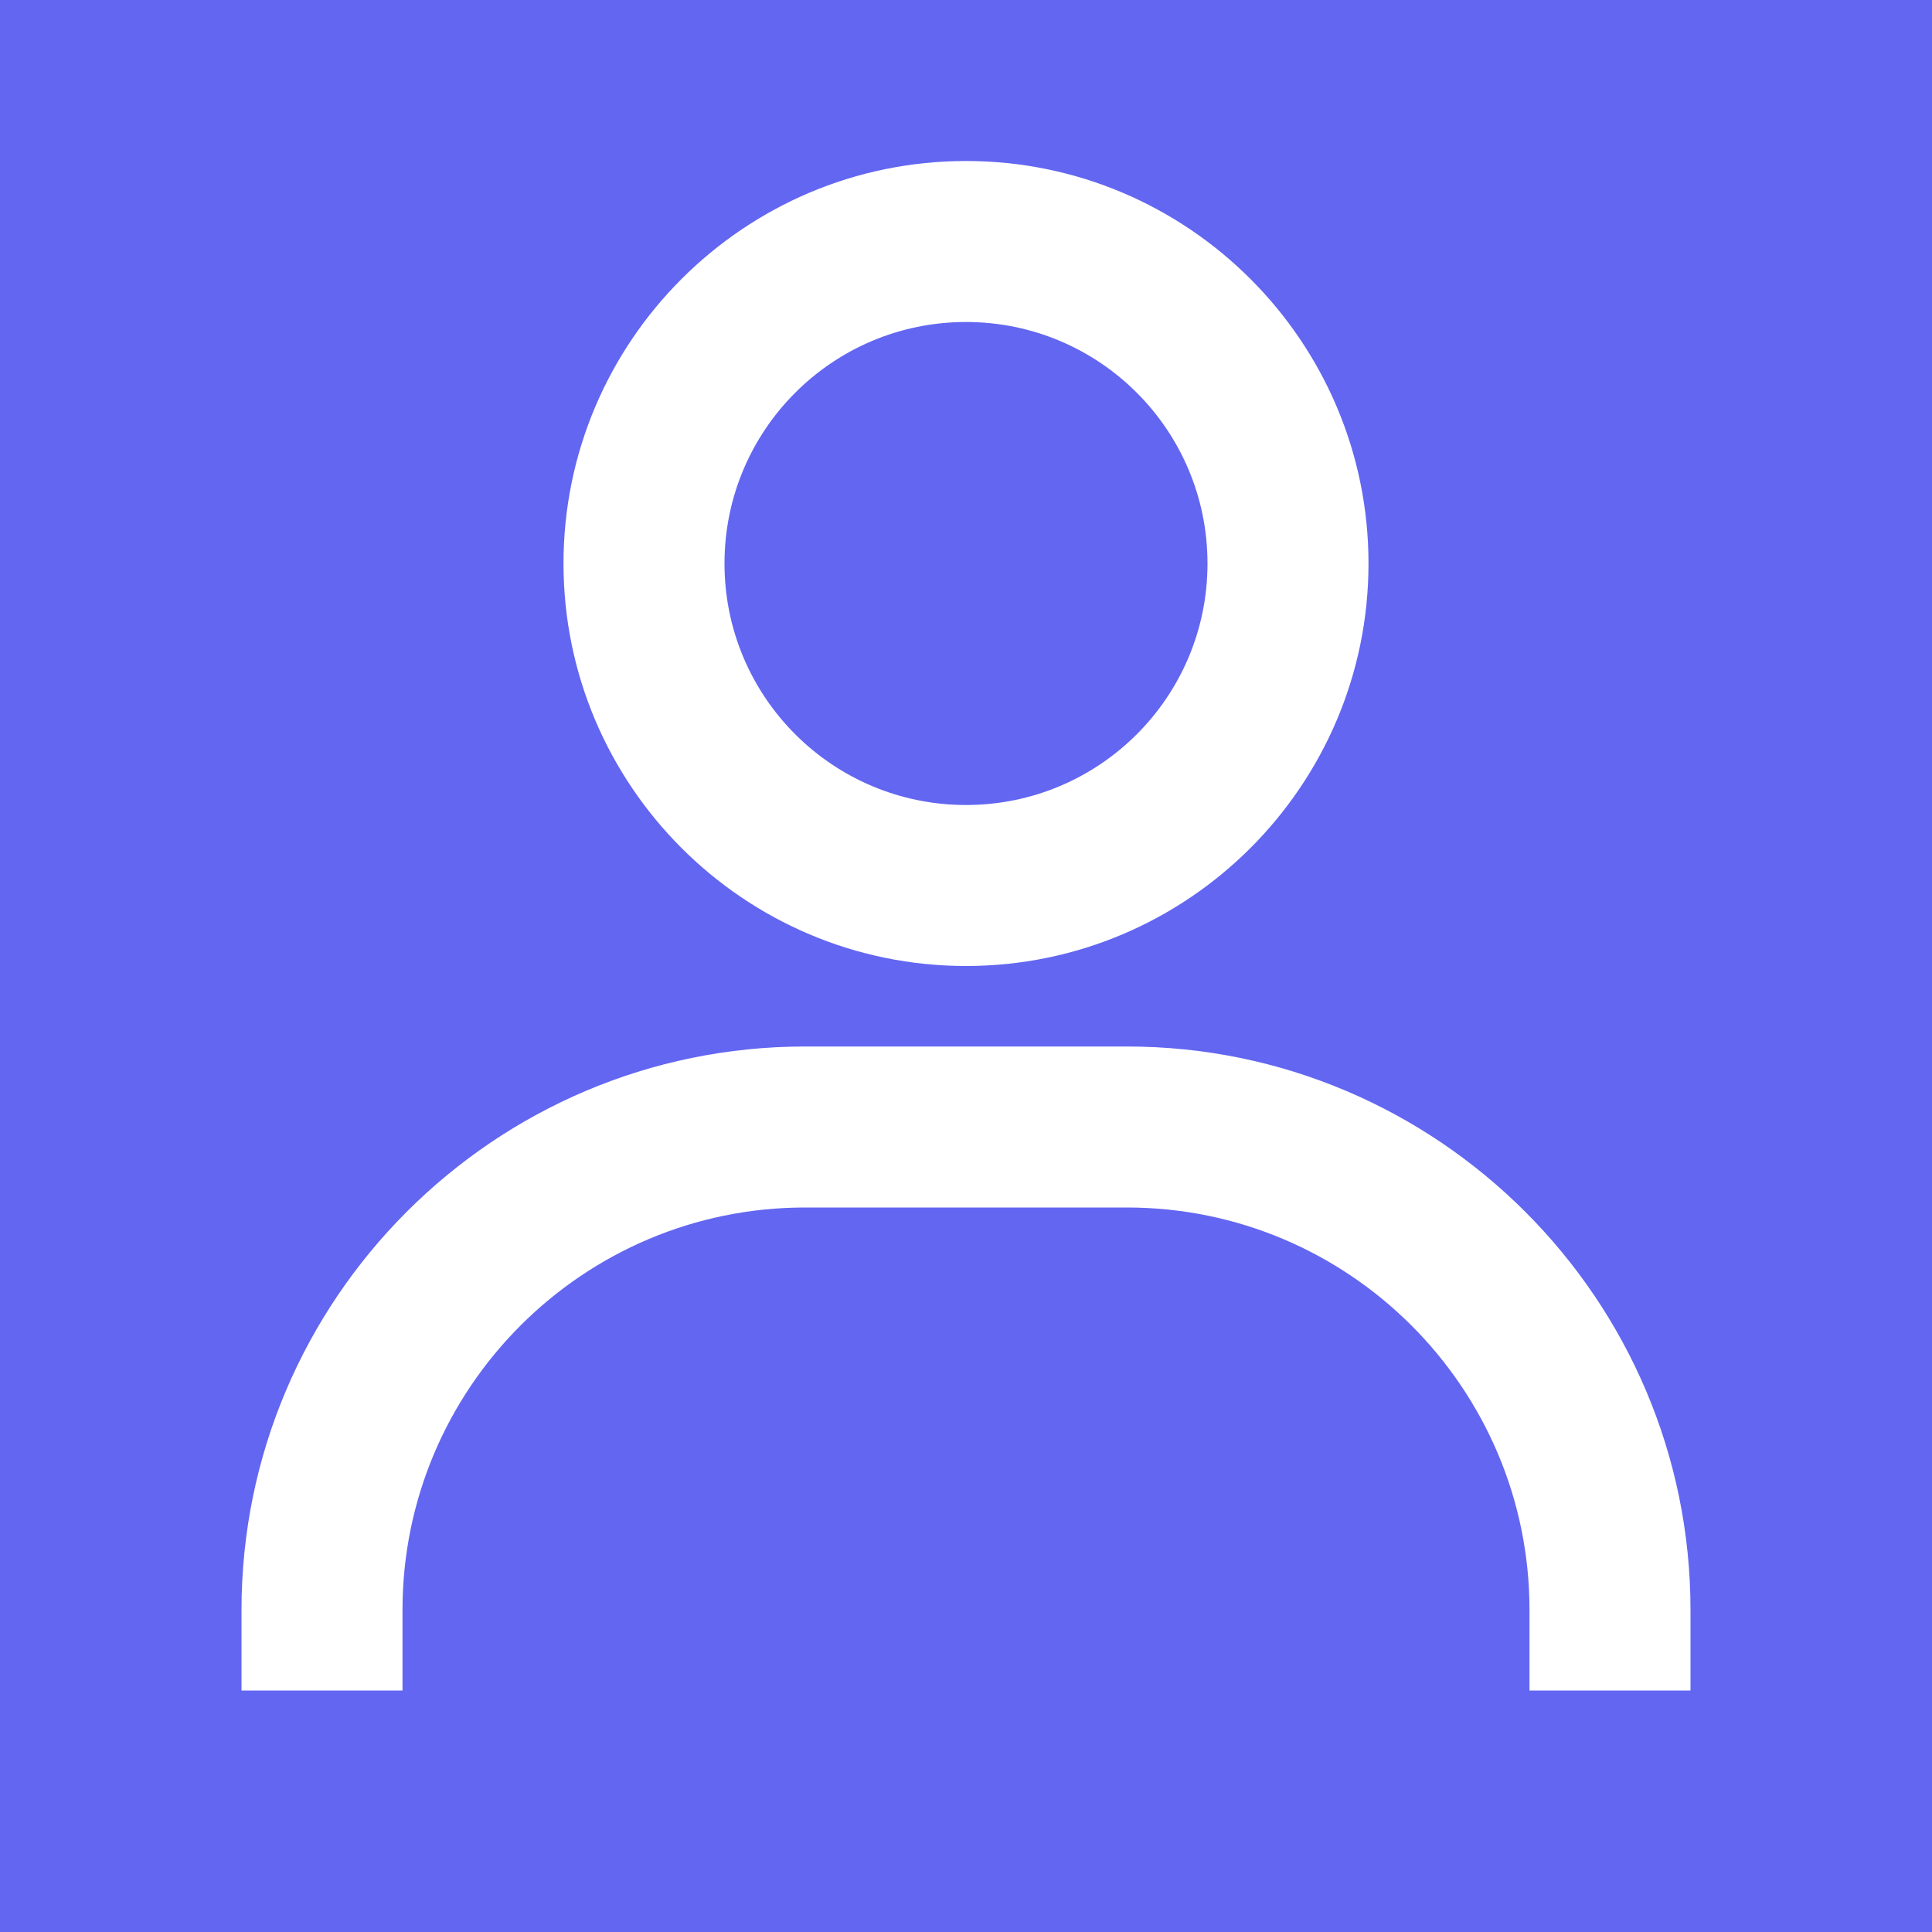 <svg width="18" height="18" viewBox="0 0 18 18" fill="none" xmlns="http://www.w3.org/2000/svg">
<rect width="18" height="18" fill="#E5E5E5"/>
<g clip-path="url(#clip0_4424_16994)">
<rect width="1920" height="6079" transform="translate(-1488 -29)" fill="white"/>
<g clip-path="url(#clip1_4424_16994)">
<rect x="-1488" y="-29" width="1920" height="876" fill="url(#paint0_radial_4424_16994)"/>
</g>
<rect x="-20" y="-9" width="140" height="36" rx="4" fill="#6366F1"/>
<path fill-rule="evenodd" clip-rule="evenodd" d="M5.25 5.25C5.25 3.182 6.932 1.5 9 1.5C11.068 1.5 12.75 3.182 12.75 5.25C12.75 7.318 11.068 9 9 9C6.932 9 5.25 7.318 5.25 5.25ZM9 7.5C7.757 7.5 6.75 6.493 6.75 5.25C6.75 4.007 7.757 3 9 3C10.243 3 11.25 4.007 11.25 5.25C11.25 6.493 10.243 7.5 9 7.5Z" fill="white"/>
<path d="M15.75 15V15.75H14.25V15C14.25 12.932 12.568 11.25 10.5 11.25H7.5C5.432 11.25 3.75 12.932 3.75 15V15.75H2.25V15C2.25 12.106 4.605 9.75 7.5 9.75H10.5C13.394 9.75 15.75 12.106 15.75 15Z" fill="white"/>
</g>
<defs>
<radialGradient id="paint0_radial_4424_16994" cx="0" cy="0" r="1" gradientUnits="userSpaceOnUse" gradientTransform="translate(-528 847) rotate(-100.227) scale(1050.37 2247.33)">
<stop stop-color="#6366F1" stop-opacity="0.1"/>
<stop offset="0.418" stop-color="#DA46EF" stop-opacity="0.05"/>
<stop offset="0.825" stop-color="#F1F4FD" stop-opacity="0.07"/>
</radialGradient>
<clipPath id="clip0_4424_16994">
<rect width="1920" height="6079" fill="white" transform="translate(-1488 -29)"/>
</clipPath>
<clipPath id="clip1_4424_16994">
<rect width="1920" height="876" fill="white" transform="translate(-1488 -29)"/>
</clipPath>
</defs>
</svg>
